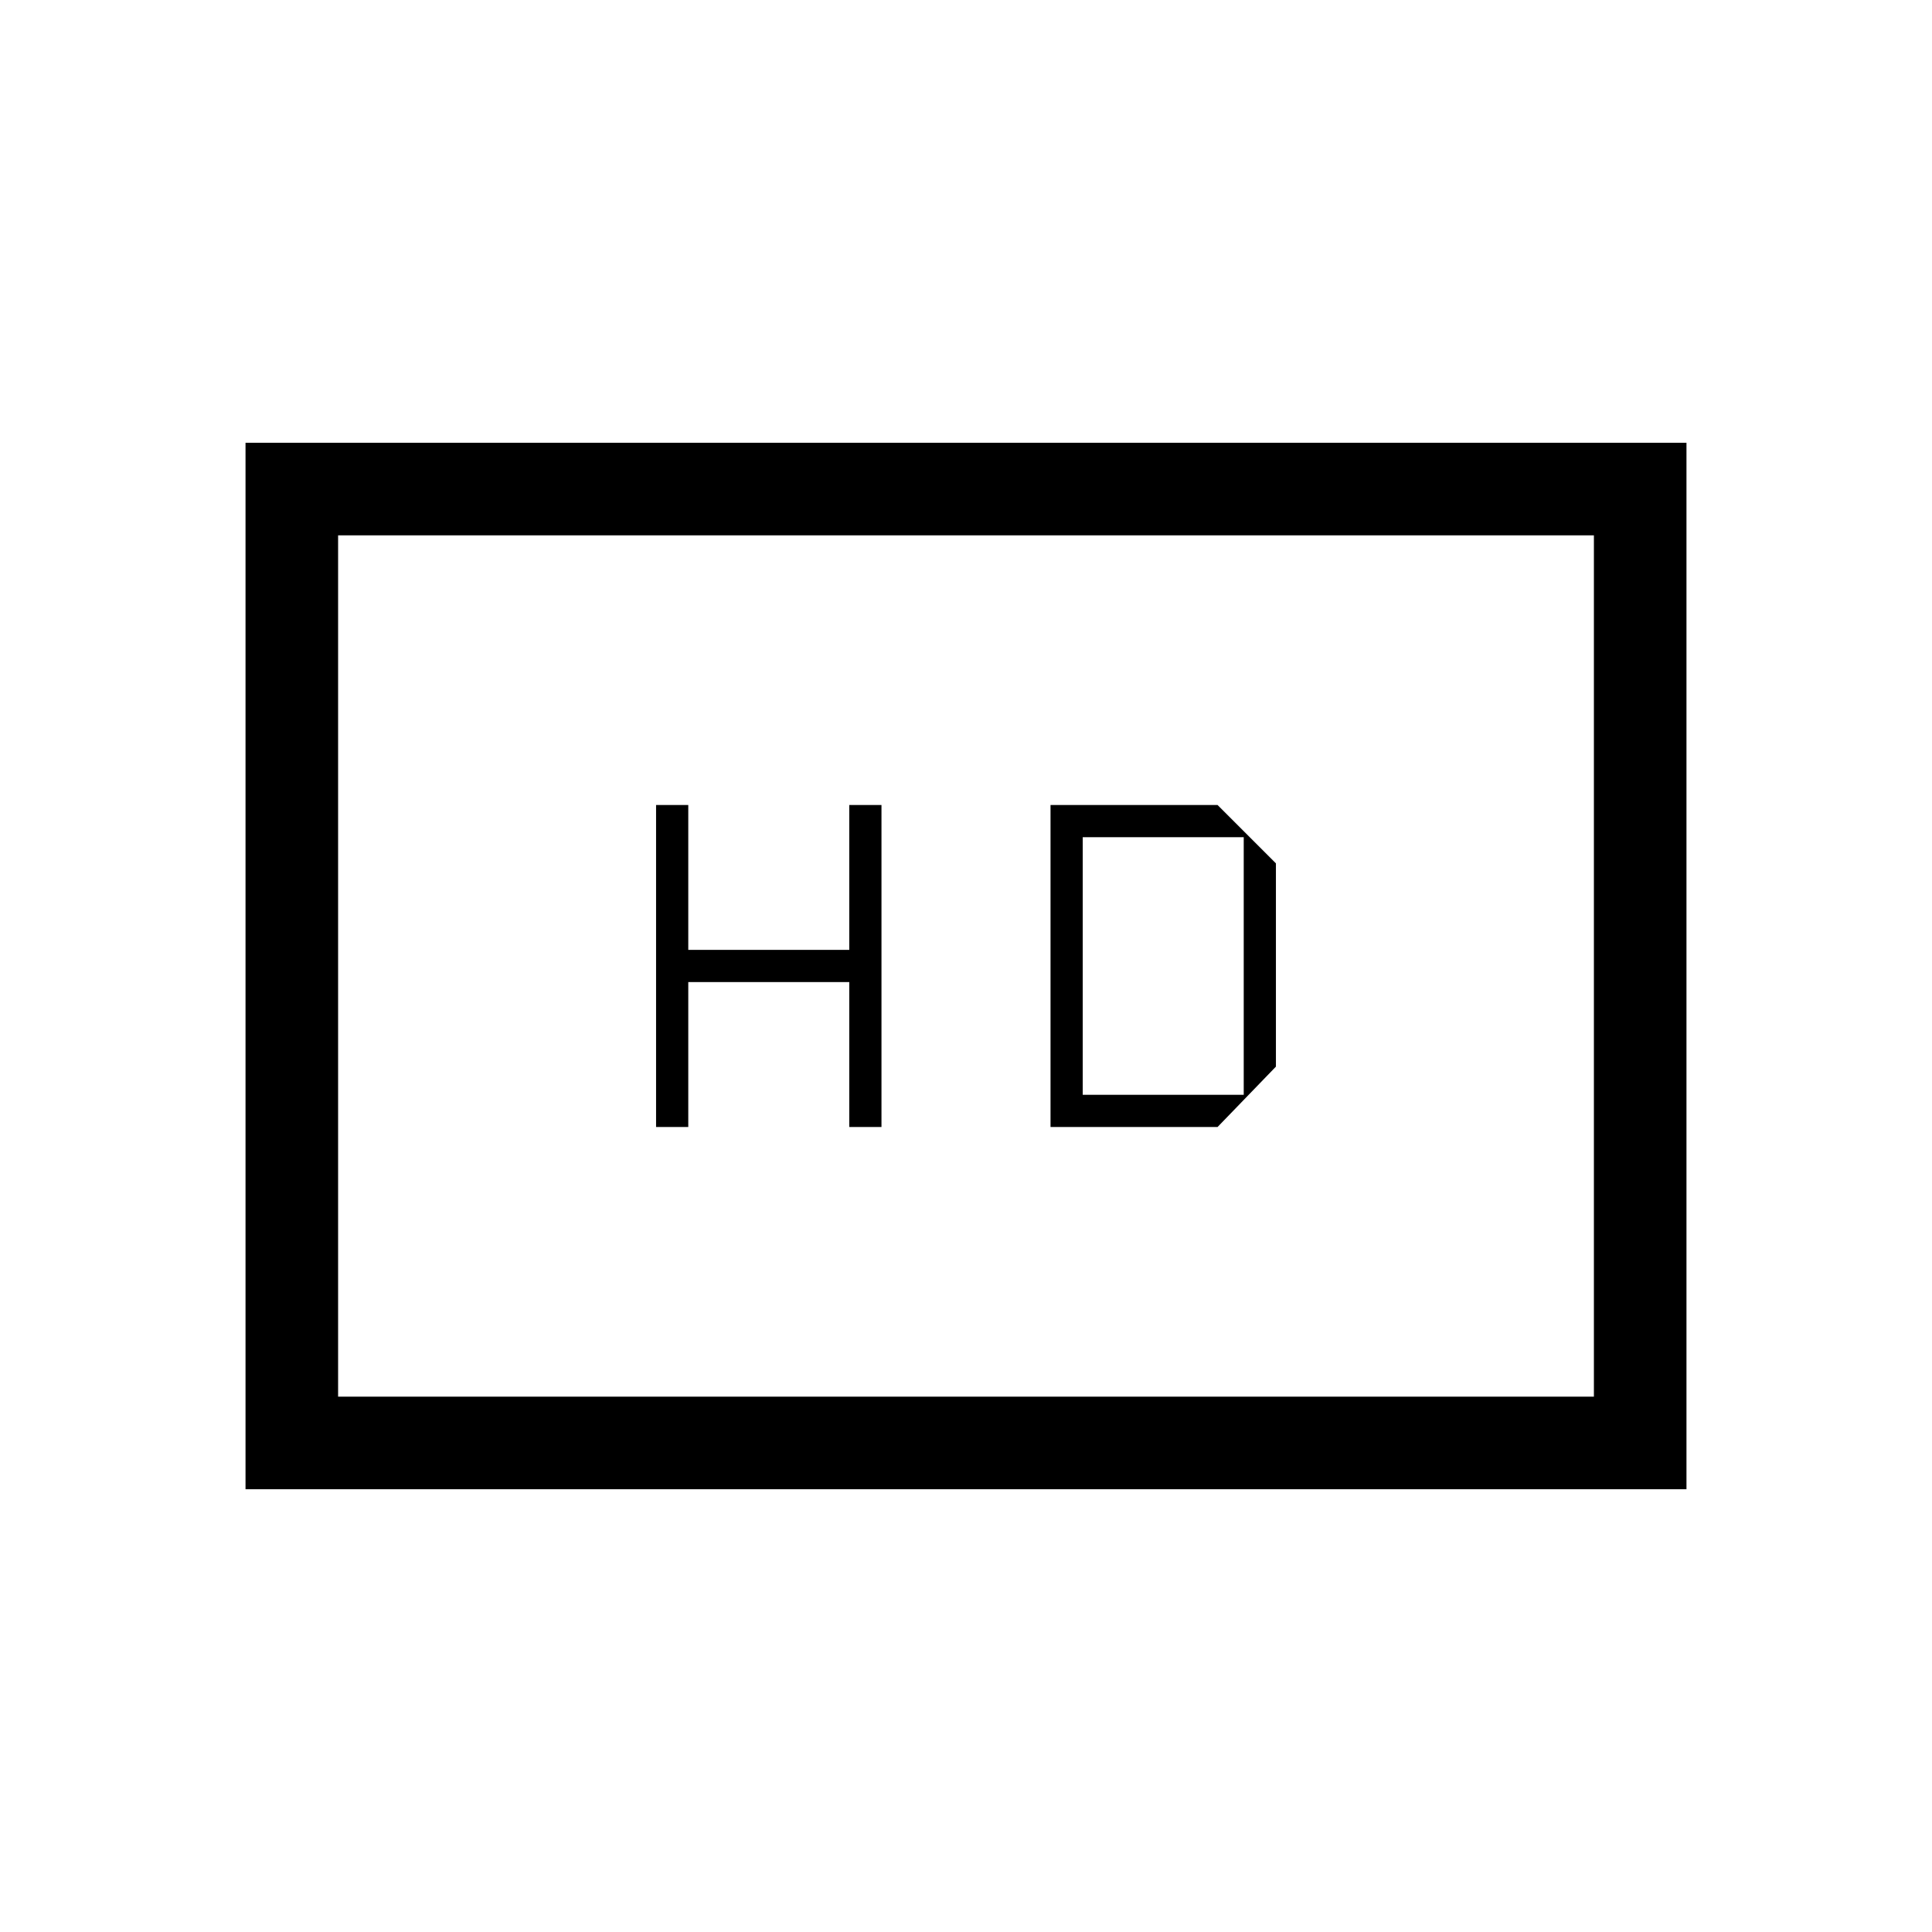 <svg xmlns="http://www.w3.org/2000/svg" height="20" viewBox="0 -960 960 960" width="20"><path d="M326-400h16v-72h80v72h16v-160h-16v72h-80v-72h-16v160Zm196 0h83l29-30v-101l-29-29h-83v160Zm16-16v-128h80v128h-80ZM122-220v-520h716v520H122Zm46-46h624v-428H168v428Zm0 0v-428 428Z"/></svg>